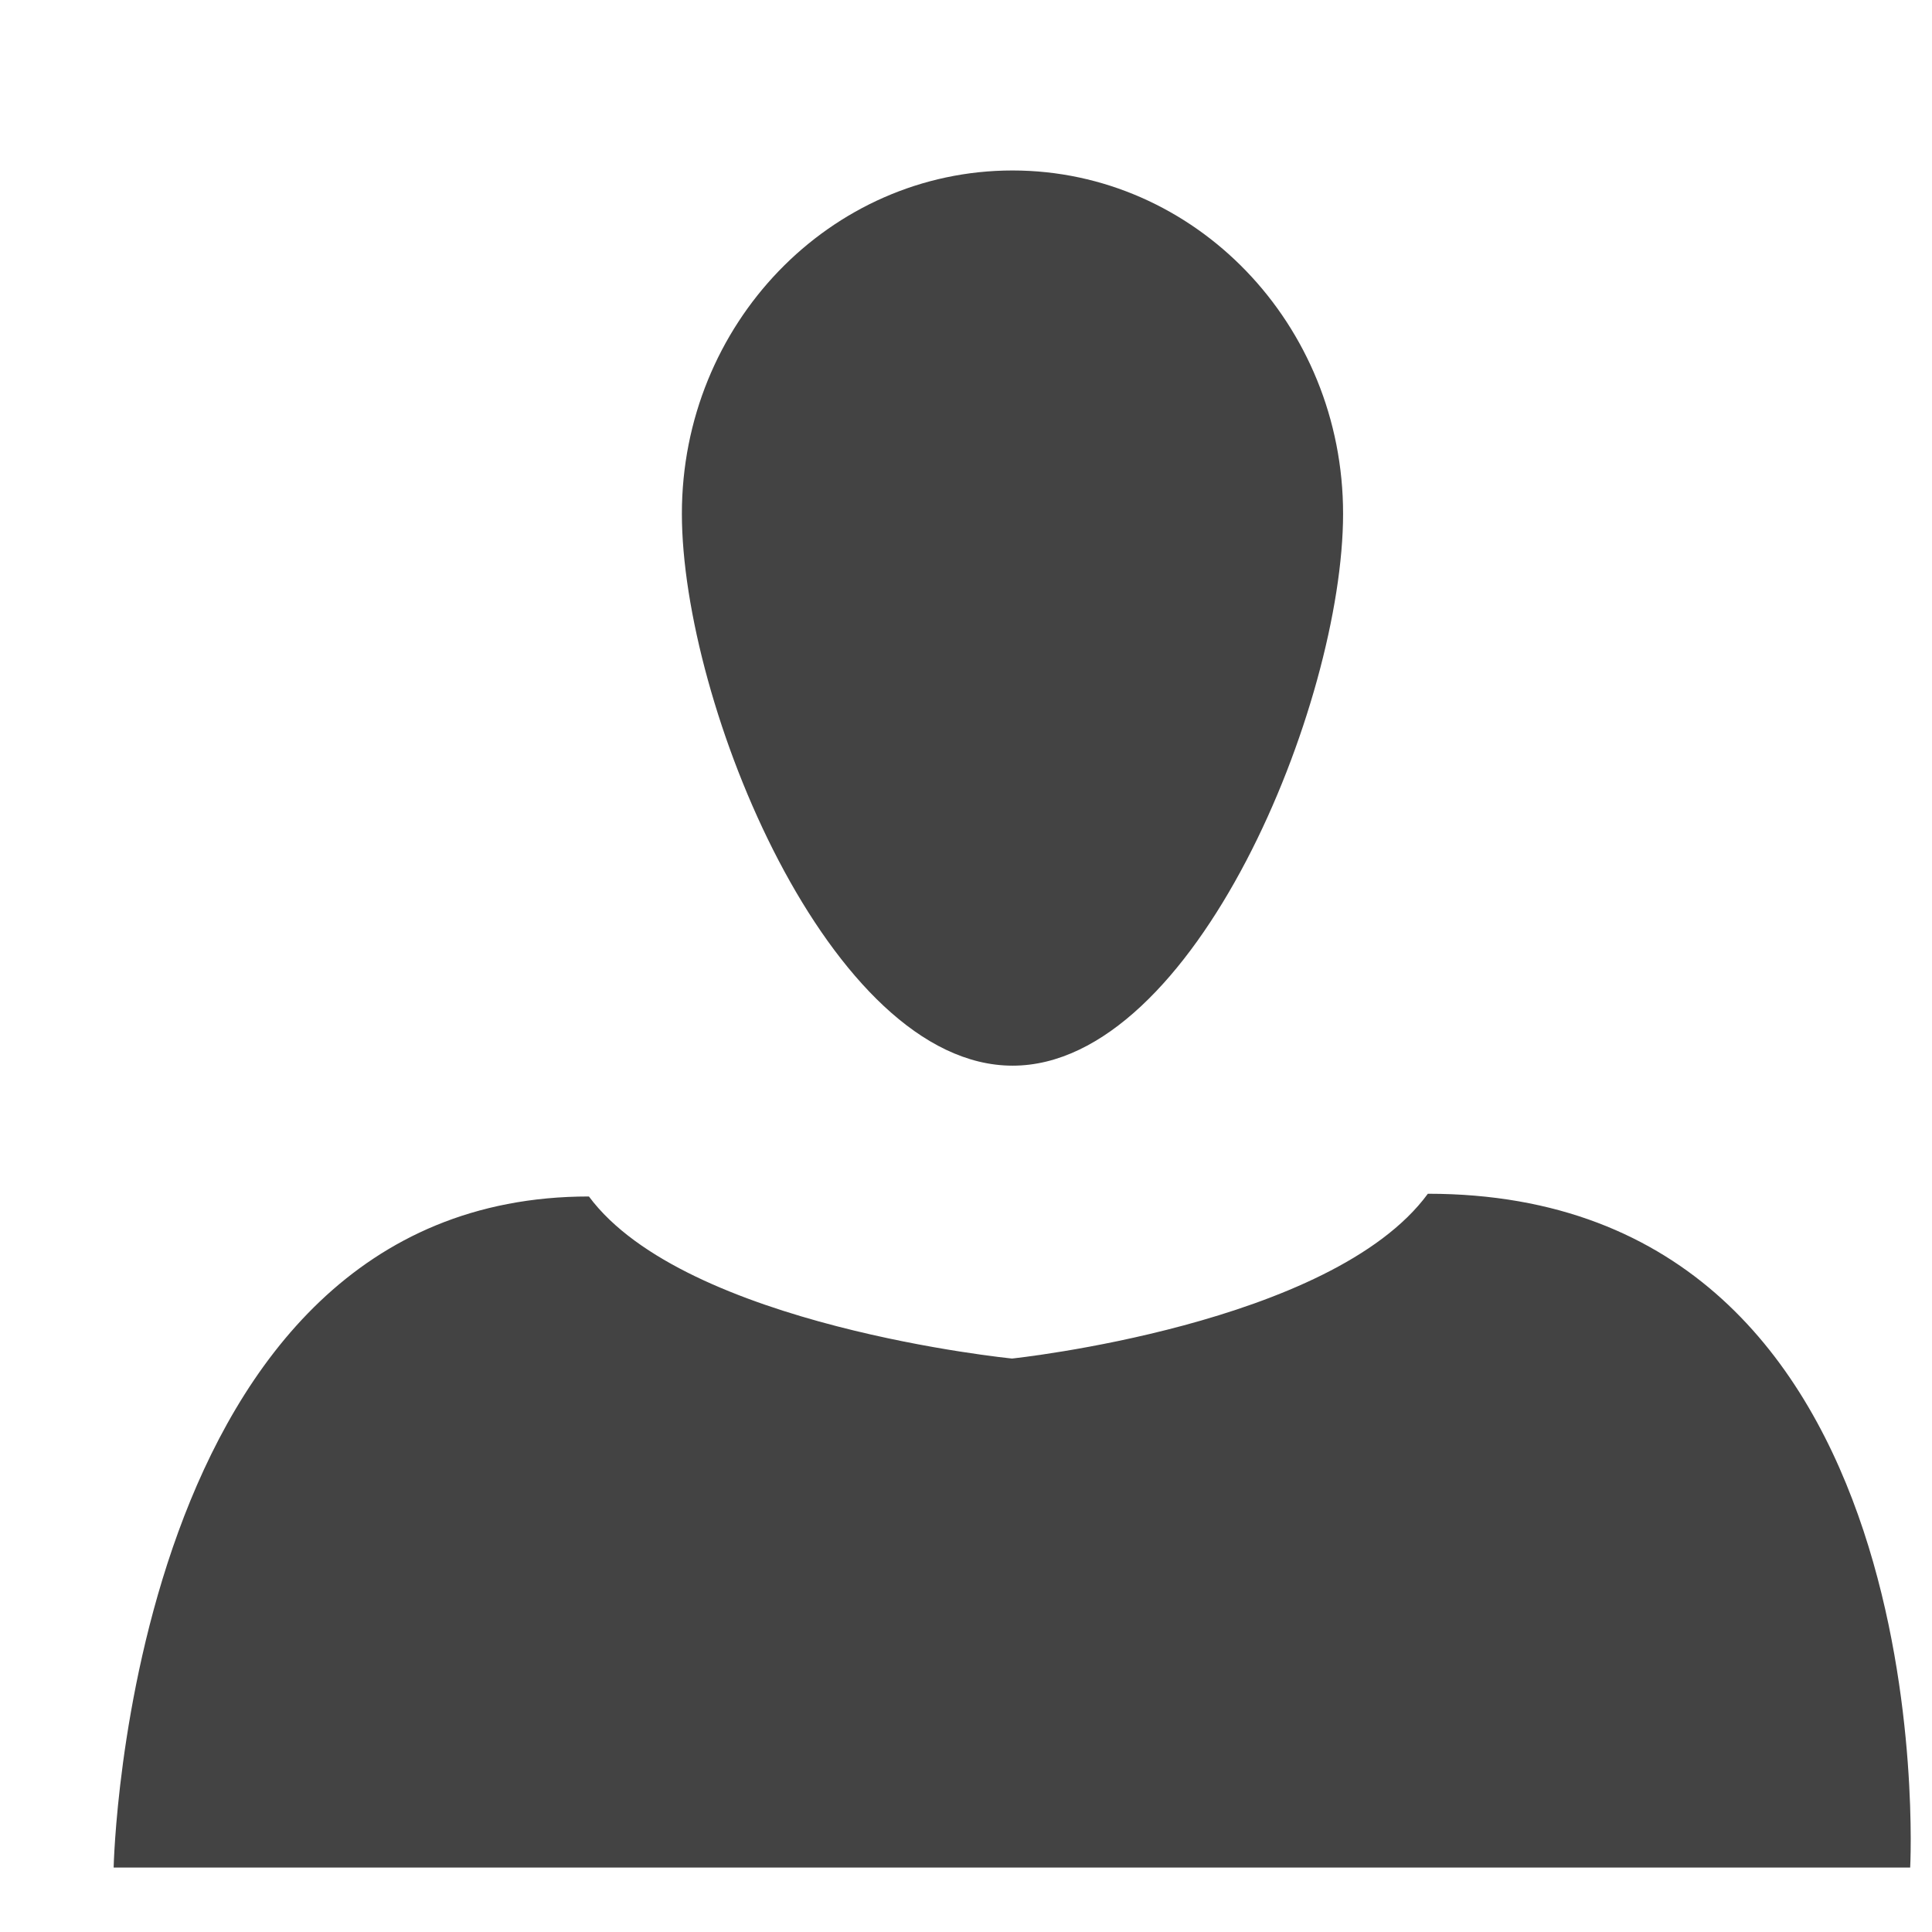 <svg viewBox="0 0 17 16" xmlns="http://www.w3.org/2000/svg" class="si-glyph si-glyph-person-2" height="1em" width="1em">
  <path d="M12.564 10.004c-.847 1.155-3.659 1.45-3.659 1.45s-2.876-.284-3.723-1.426C1.122 10.028 1 15.933 1 15.933h15.808c0 .001.319-5.929-4.244-5.929Zm-.746-5.984c0 1.669-1.303 4.857-2.908 4.857C7.303 8.877 6 5.689 6 4.02 6 2.353 7.303 1 8.91 1c1.605.001 2.908 1.353 2.908 3.02Z" class="si-glyph-fill" fill="#434343" fill-rule="evenodd"/>
</svg>
